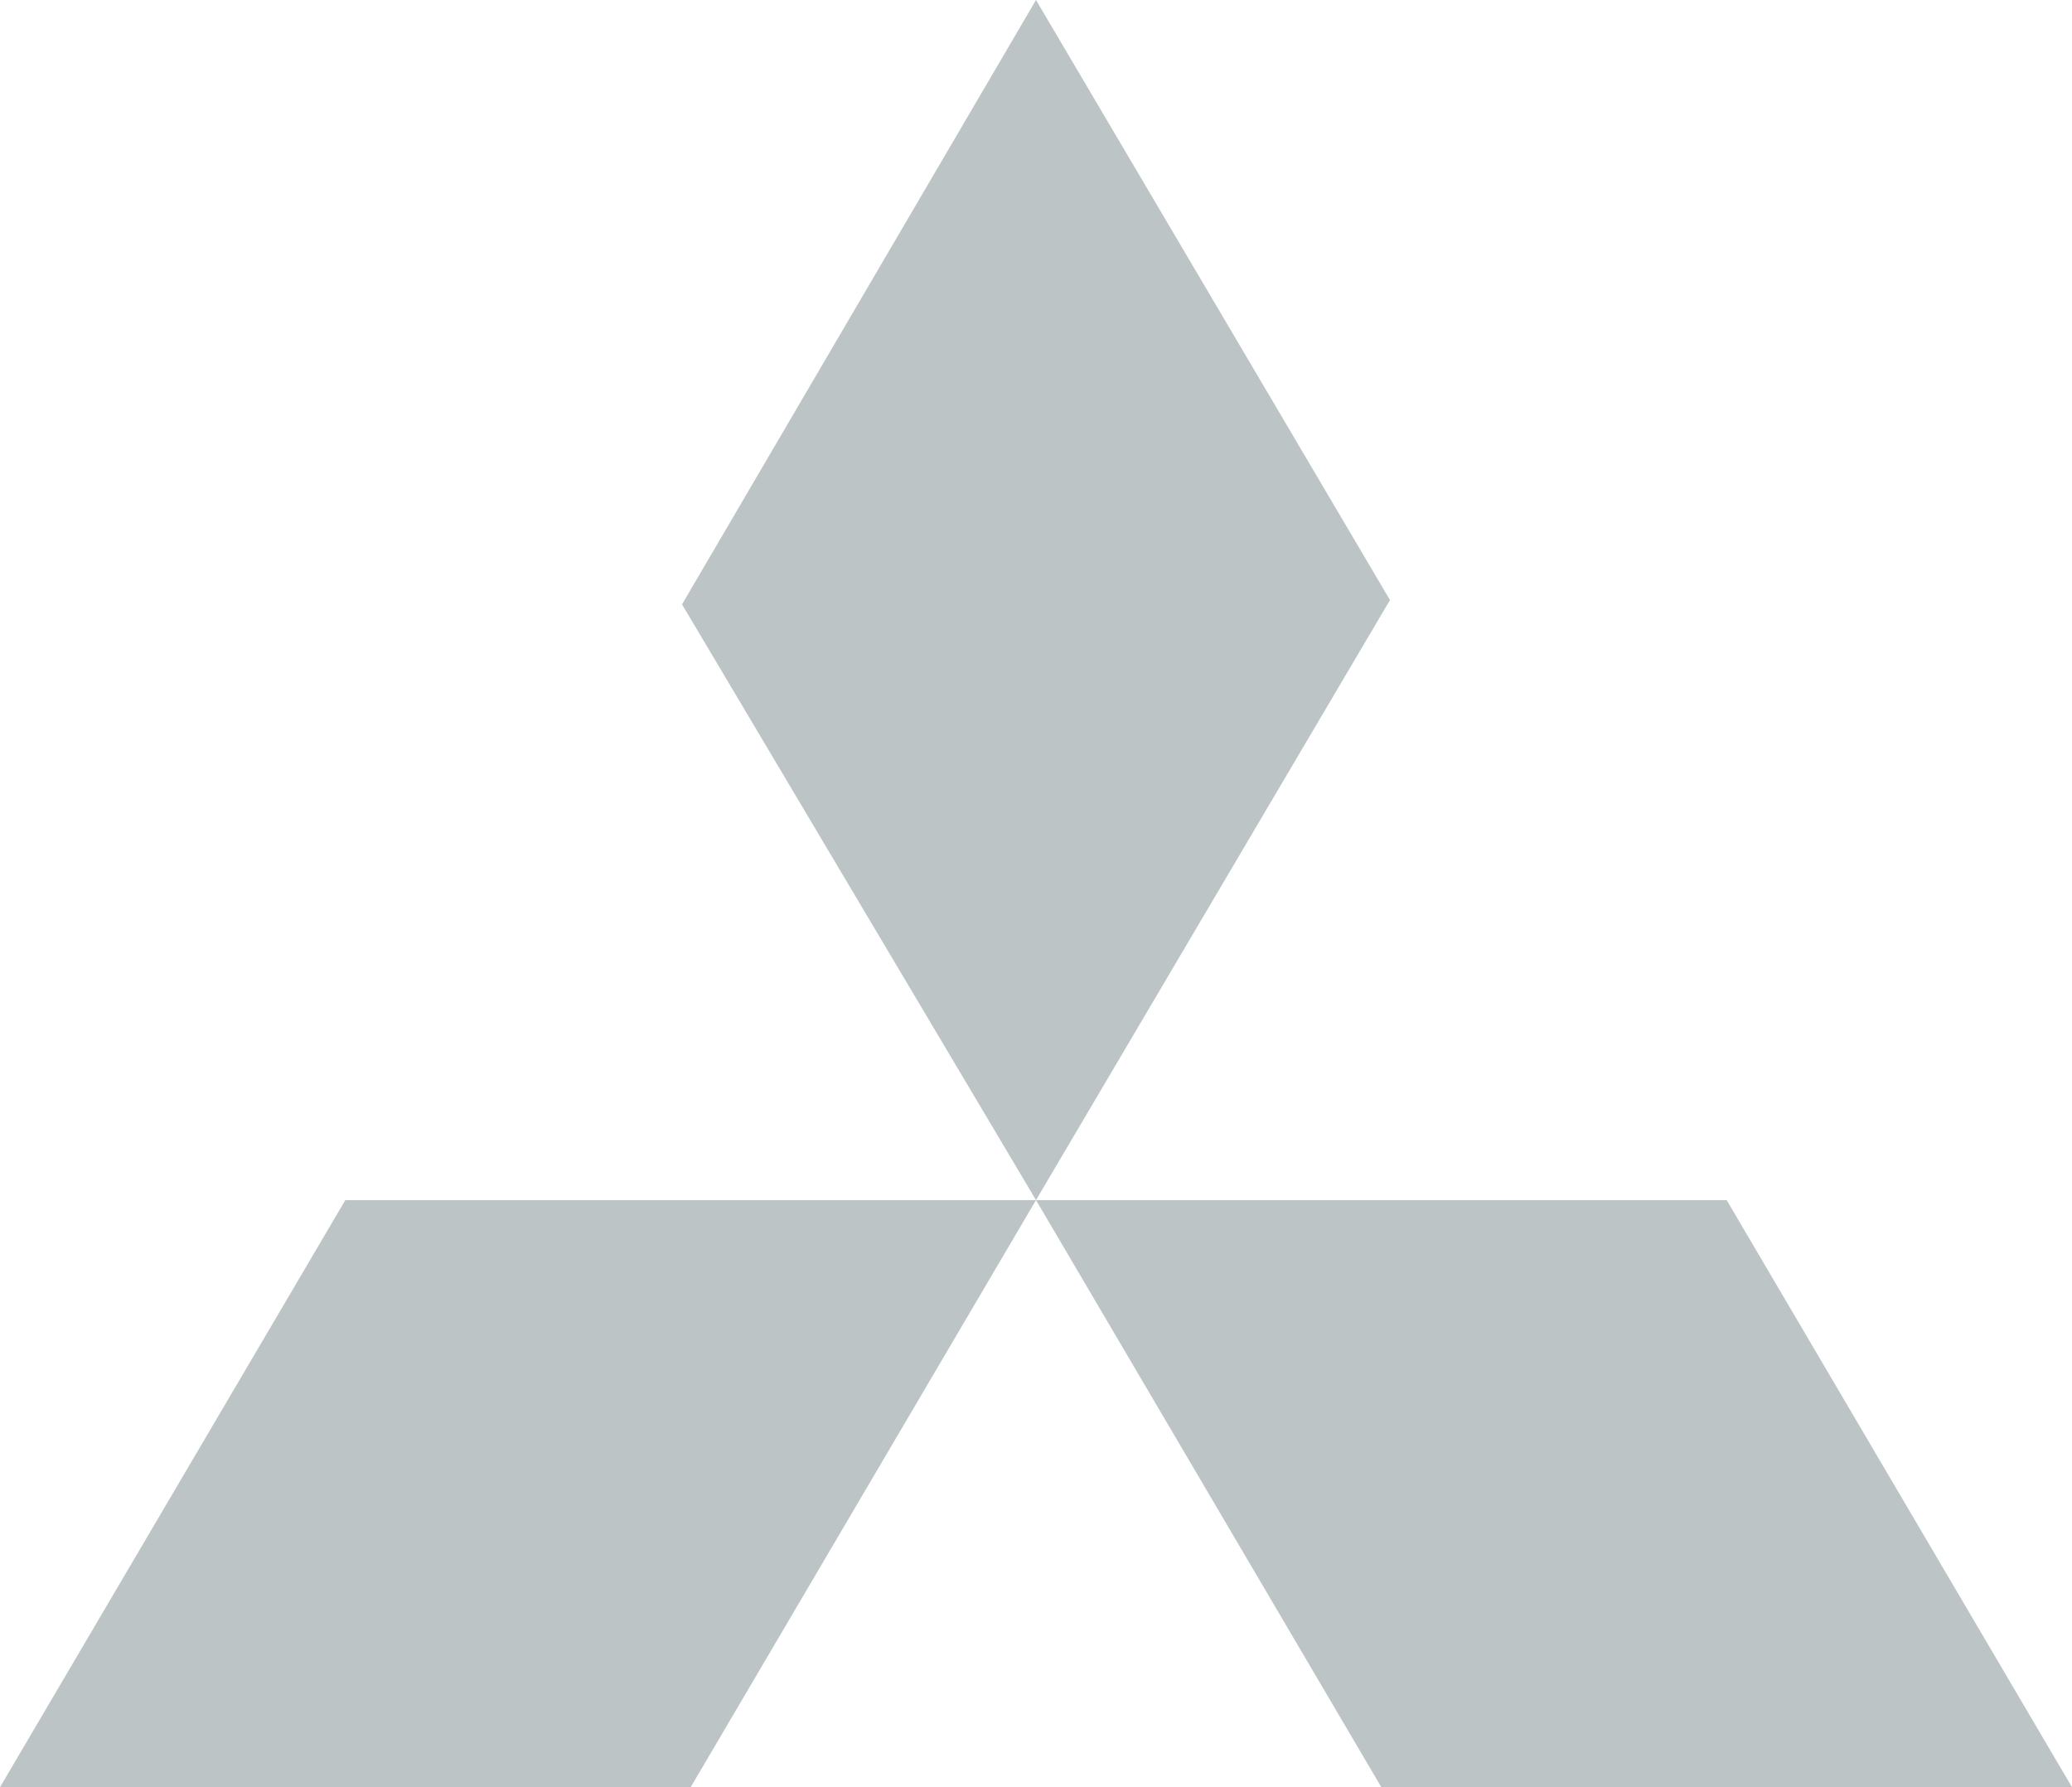 <?xml version="1.0" encoding="utf-8"?>
<!-- Generator: Adobe Illustrator 22.1.0, SVG Export Plug-In . SVG Version: 6.00 Build 0)  -->
<svg version="1.1" id="Mitsubishi_logo" xmlns="http://www.w3.org/2000/svg" xmlns:xlink="http://www.w3.org/1999/xlink" x="0px"
	 y="0px" viewBox="0 0 480 414" style="enable-background:new 0 0 480 414;" xml:space="preserve">
<style type="text/css">
	.st0{fill:#BCC4C6;}
</style>
<path class="st0" d="M240,0l82,139l-82,139l-82-138L240,0z M240,278h160l80,136H320L240,278z M240,278H80L0,414h160L240,278z"/>
</svg>
